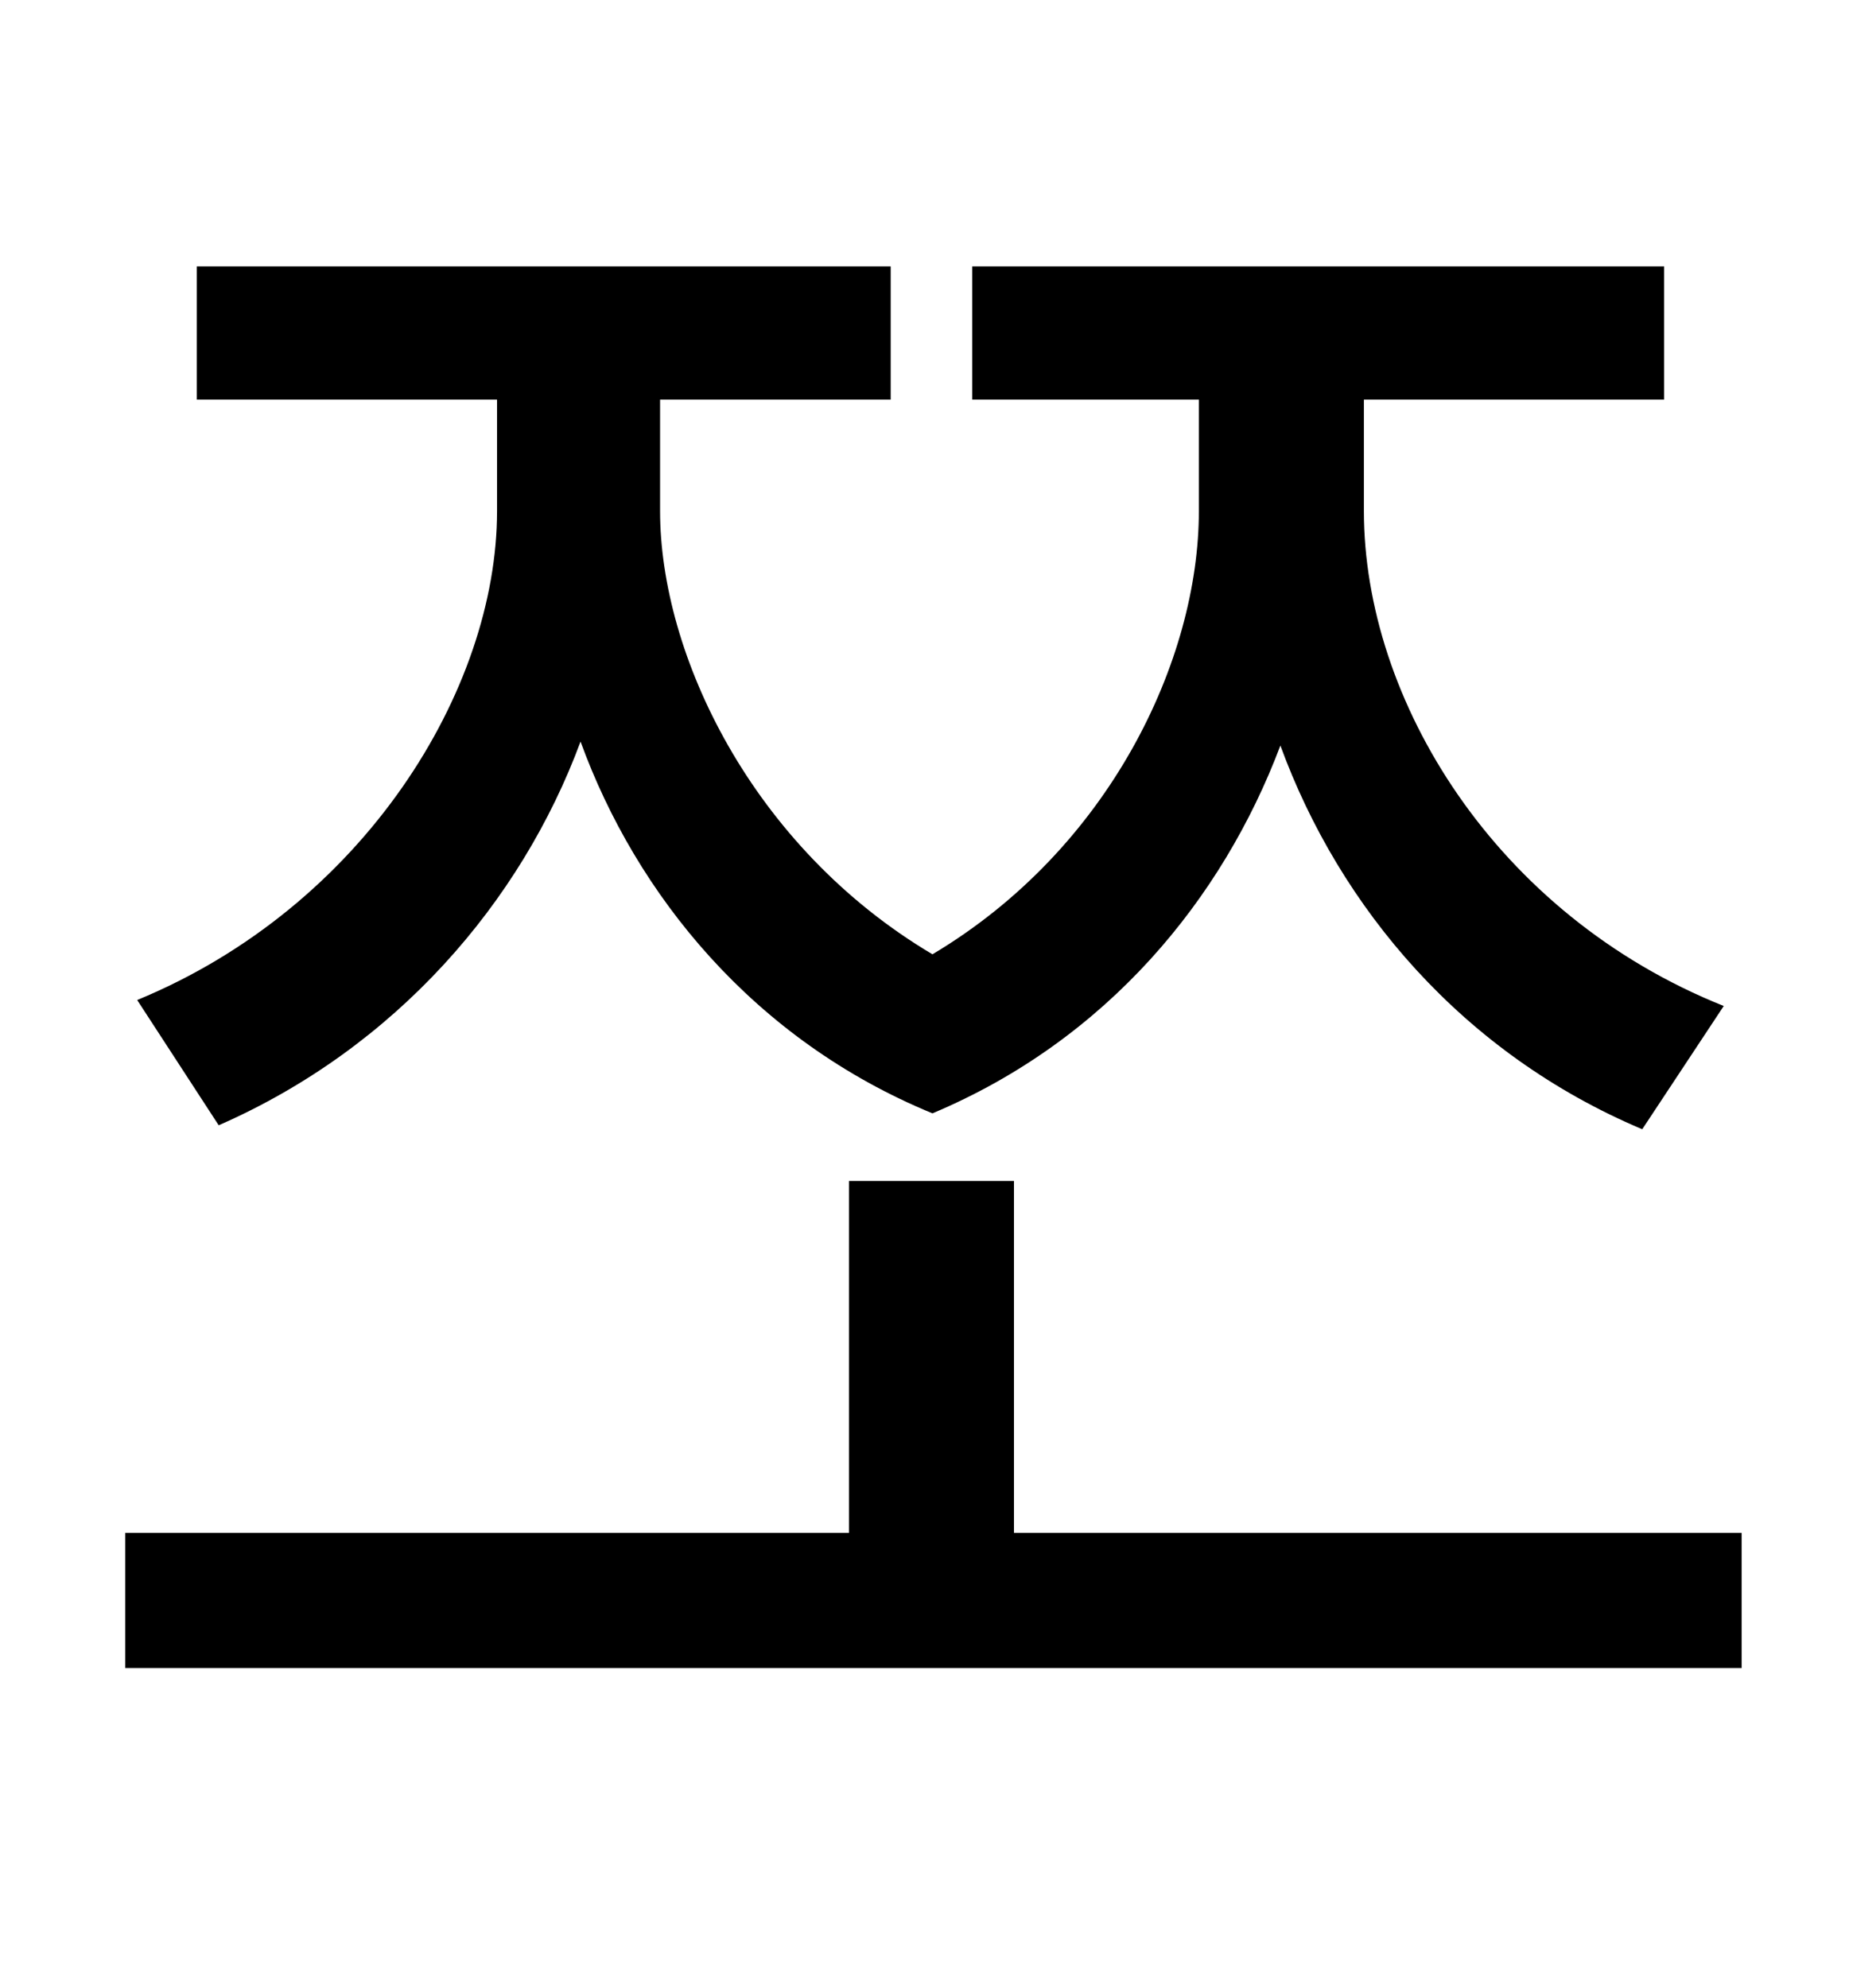<?xml version="1.0" standalone="no"?>
<!DOCTYPE svg PUBLIC "-//W3C//DTD SVG 1.1//EN" "http://www.w3.org/Graphics/SVG/1.1/DTD/svg11.dtd" >
<svg xmlns="http://www.w3.org/2000/svg" xmlns:xlink="http://www.w3.org/1999/xlink" version="1.1" viewBox="-10 0 930 1000">
   <path fill="currentColor"
d="M100 566l-41 -63c114 -47 181 -156 181 -246v-56h-151v-67h349v67h-116v56c0 72 46 169 137 223c89 -53 134 -148 134 -223v-56h-114v-67h348v67h-151v56c0 95 66 203 181 249l-41 62c-90 -38 -152 -111 -182 -193c-29 77 -87 148 -175 185c-90 -37 -149 -110 -177 -187
c-30 81 -93 154 -182 193zM500 771h366v68h-813v-68h364v-177h83v177z" />
</svg>
